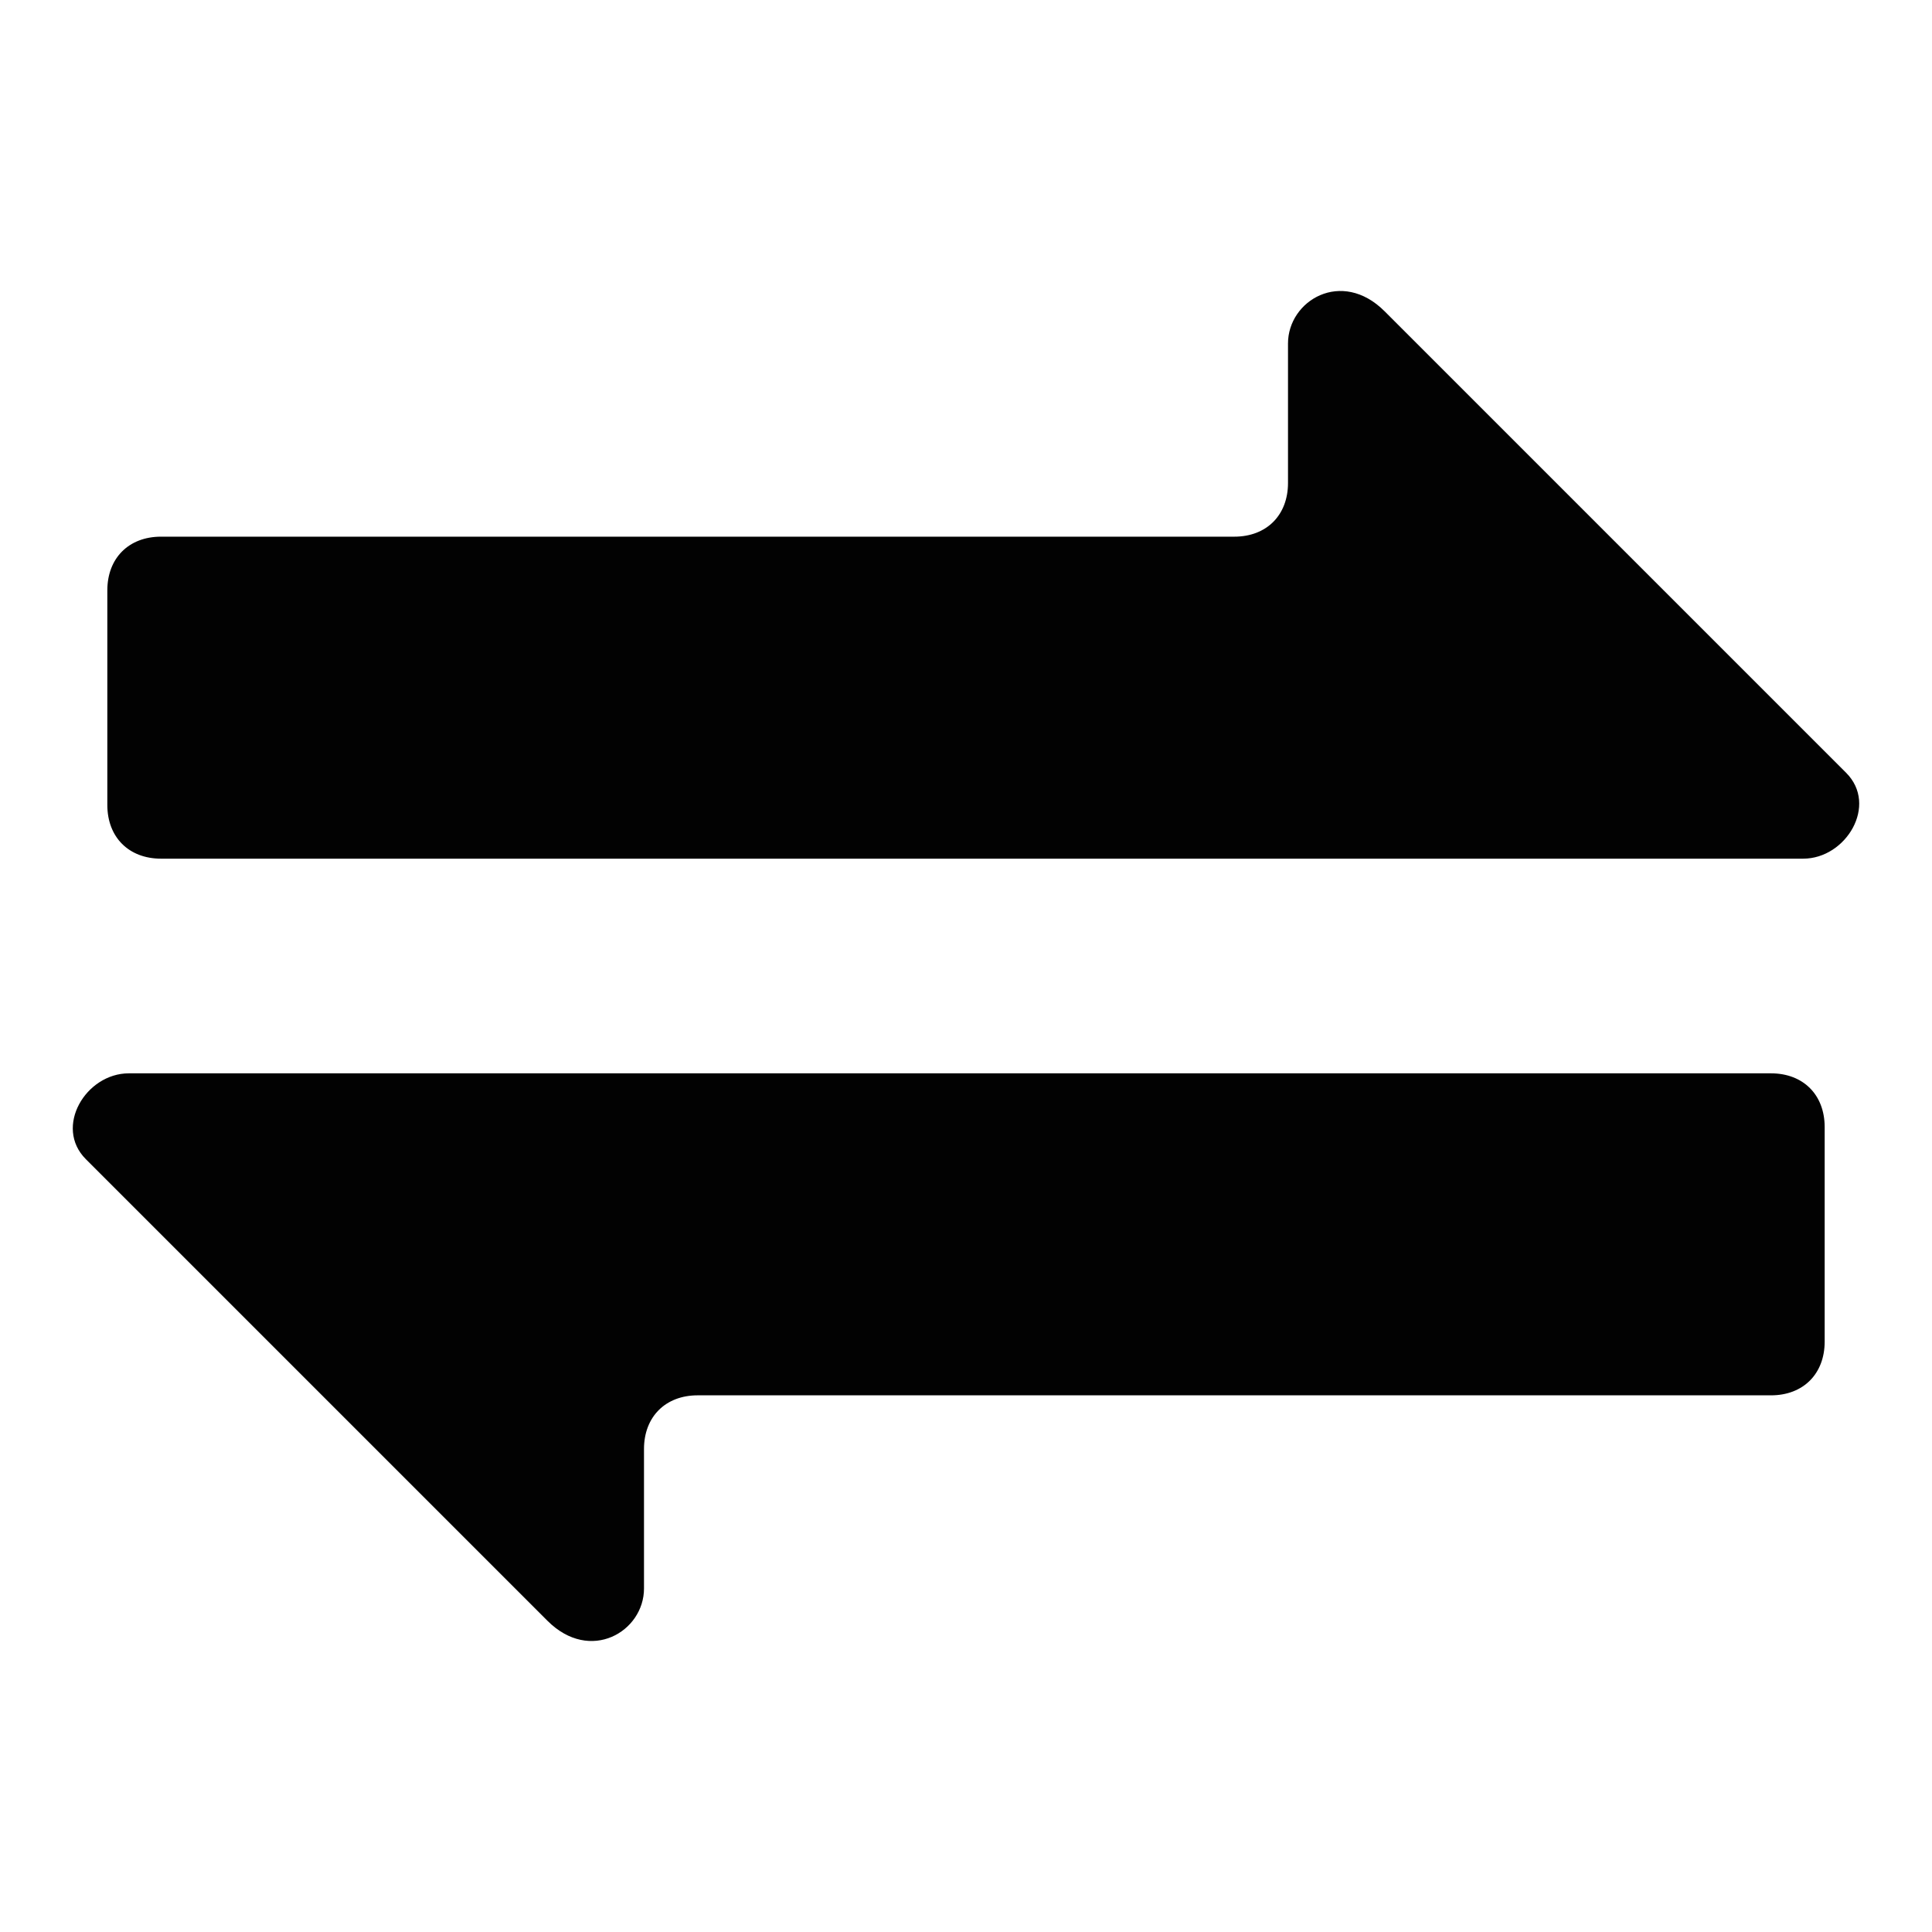 <?xml version="1.0" encoding="utf-8"?>
<!-- Generator: Adobe Illustrator 21.1.0, SVG Export Plug-In . SVG Version: 6.00 Build 0)  -->
<svg version="1.1" id="图层_1" xmlns="http://www.w3.org/2000/svg" xmlns:xlink="http://www.w3.org/1999/xlink" x="0px" y="0px"
	 viewBox="0 0 18 18" style="enable-background:new 0 0 18 18;" xml:space="preserve">
<style type="text/css">
	.st0{fill:#020202;}
</style>
<g>
	<path class="st0" d="M15,8h1.8c0.4,0,0.7-0.5,0.4-0.8l-4.3-4.3C12.5,2.5,12,2.8,12,3.2v1.3C12,4.8,11.8,5,11.5,5h-10
		C1.2,5,1,5.2,1,5.5v2C1,7.8,1.2,8,1.5,8H12H15z"/>
	<path class="st0" d="M16.5,10H6H3H1.2c-0.4,0-0.7,0.5-0.4,0.8l4.3,4.3C5.5,15.5,6,15.2,6,14.8v-1.3C6,13.2,6.2,13,6.5,13h10
		c0.3,0,0.5-0.2,0.5-0.5v-2C17,10.2,16.8,10,16.5,10z"/>
</g>
</svg>
